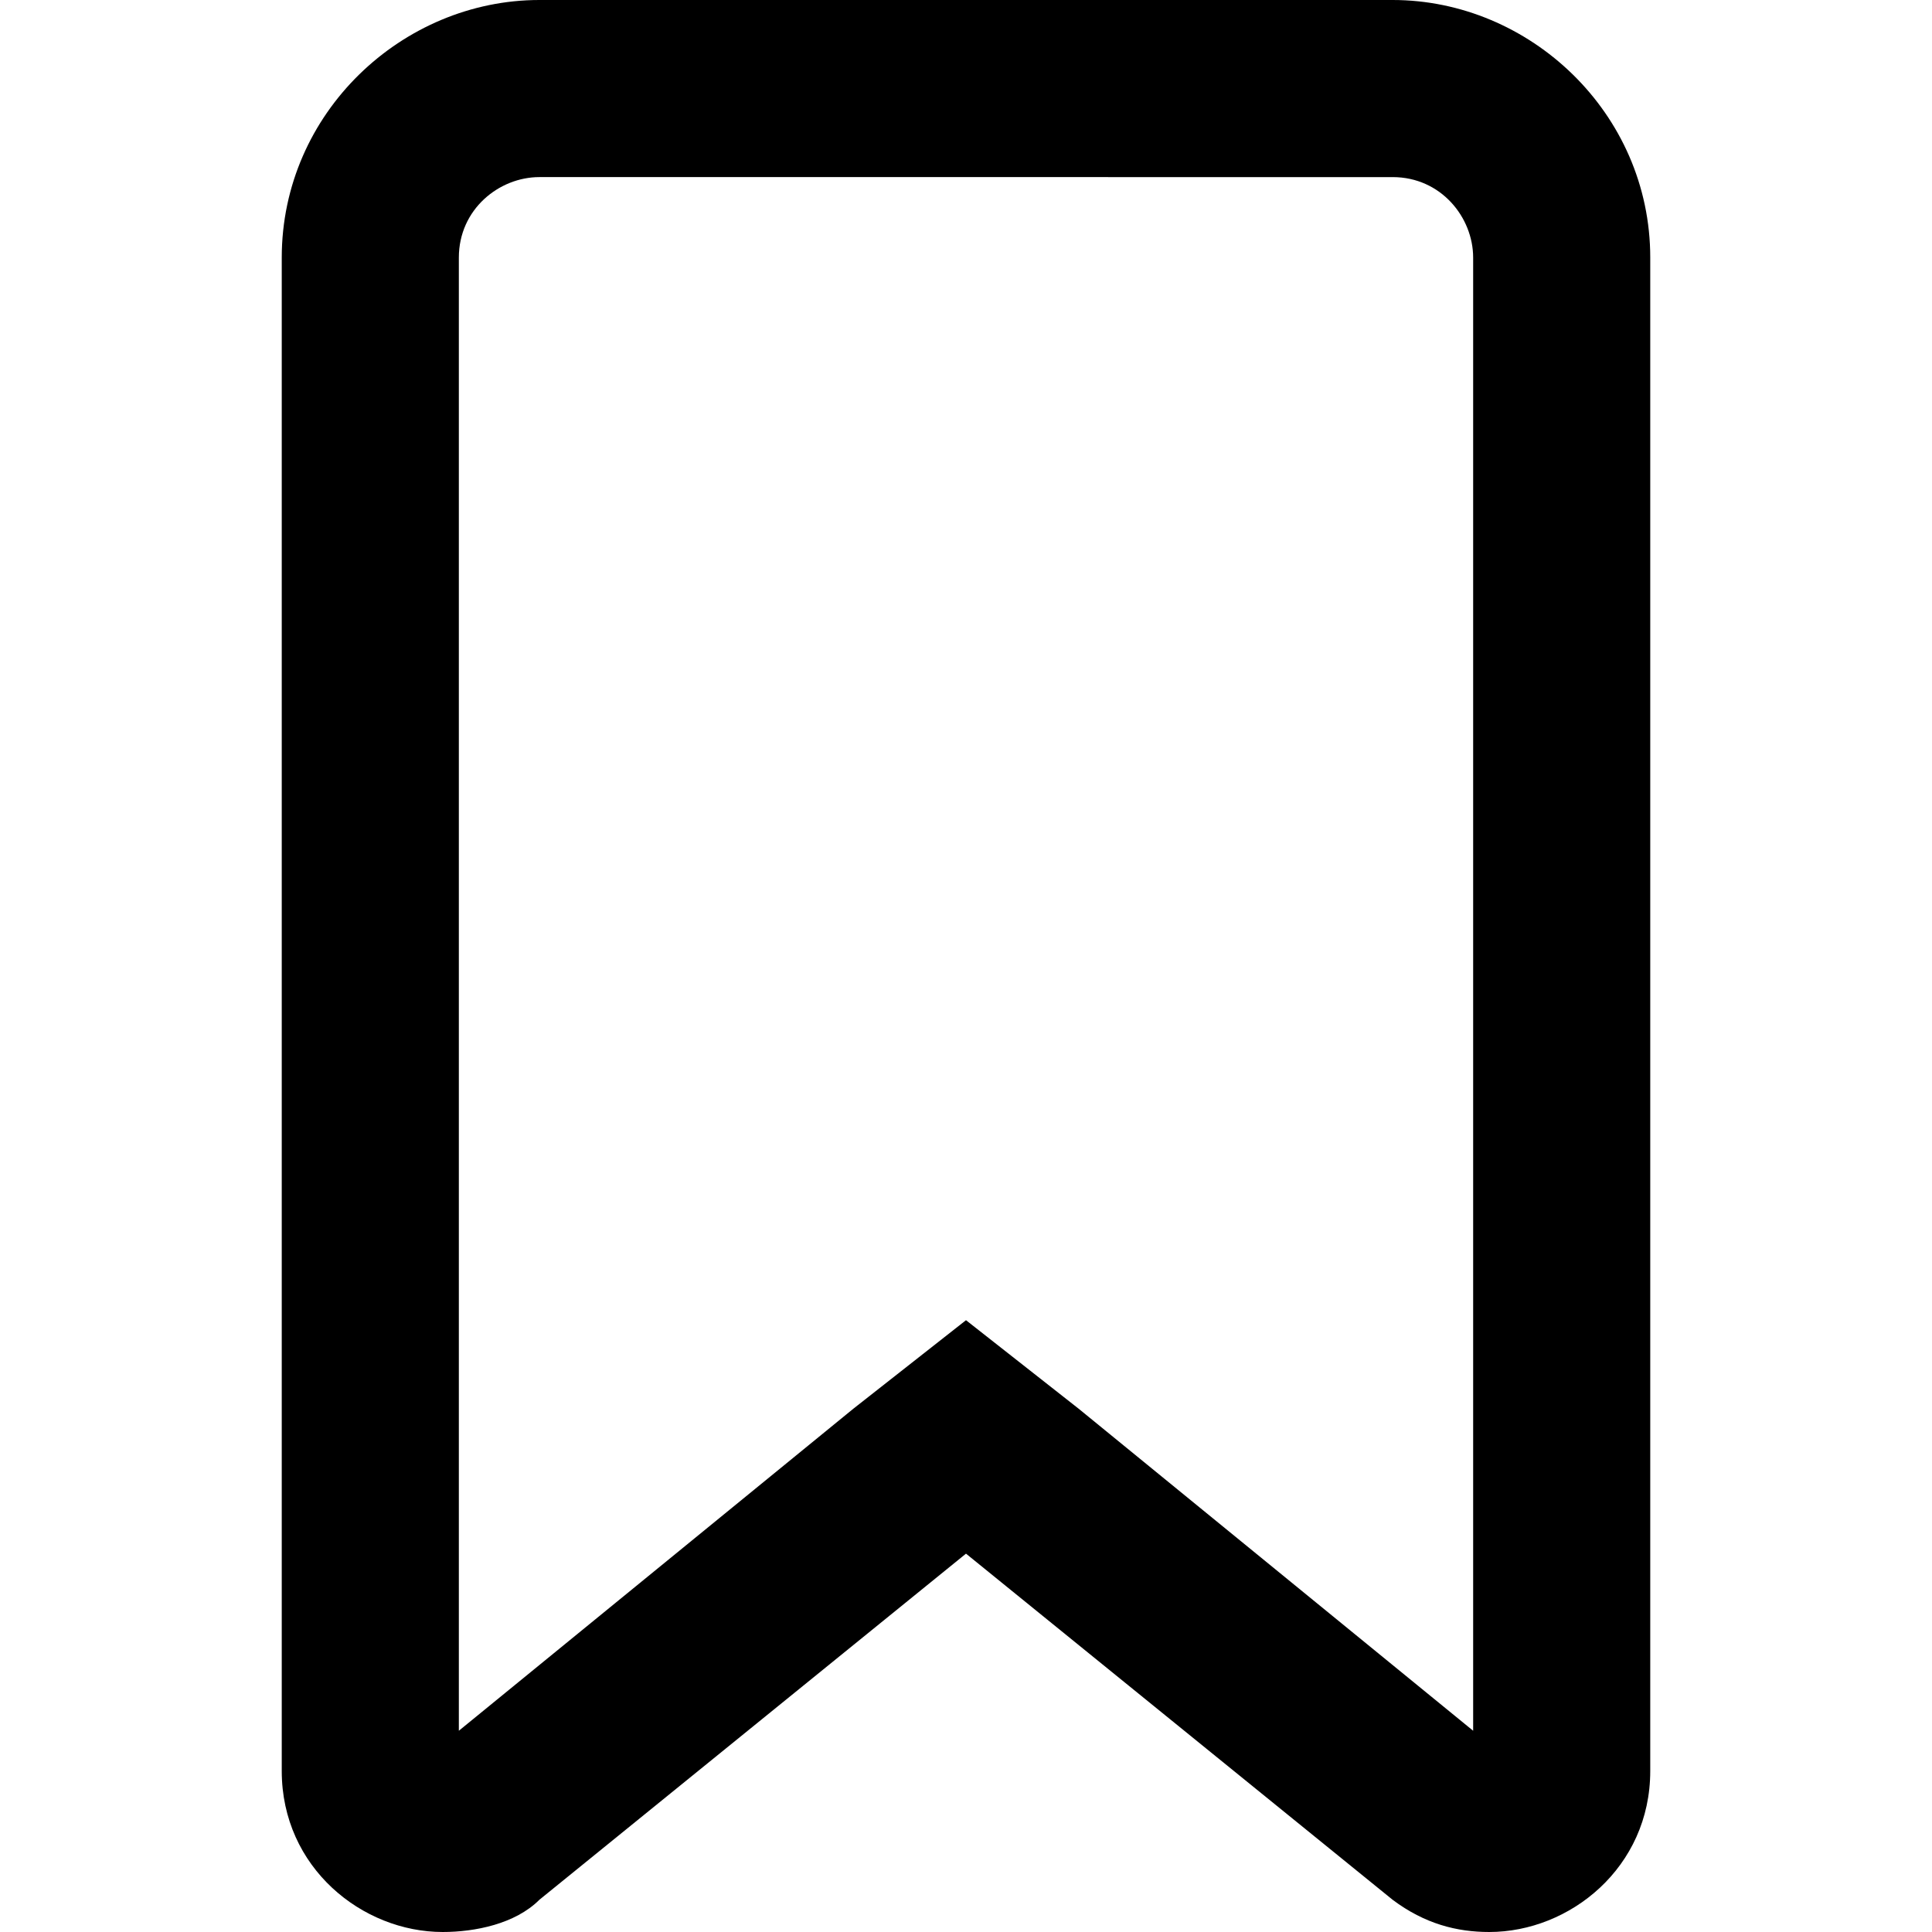 <svg version="1.1" id="レイヤー_1" xmlns="http://www.w3.org/2000/svg" xmlns:xlink="http://www.w3.org/1999/xlink" width="24" height="24" viewBox="0 0 24 24" style="enable-background:new 0 0 24 24;" xml:space="preserve">
<g>
	<g>
		<path class="st0" d="M17.3,2.2c0.6,0,1,0.5,1,1v18.3l-4.9-4L12,16.4l-1.4,1.1l-4.9,4V3.2c0-0.6,0.5-1,1-1H17.3 M17.3,0H6.7
			C5,0,3.5,1.4,3.5,3.2V22c0,1.2,1,2,2,2c0.4,0,0.9-0.1,1.2-0.4l5.3-4.3l5.3,4.3c0.4,0.3,0.8,0.4,1.2,0.4c1,0,2-0.8,2-2V3.2
			C20.5,1.4,19,0,17.3,0L17.3,0z"/>
	</g>
</g>
</svg>
